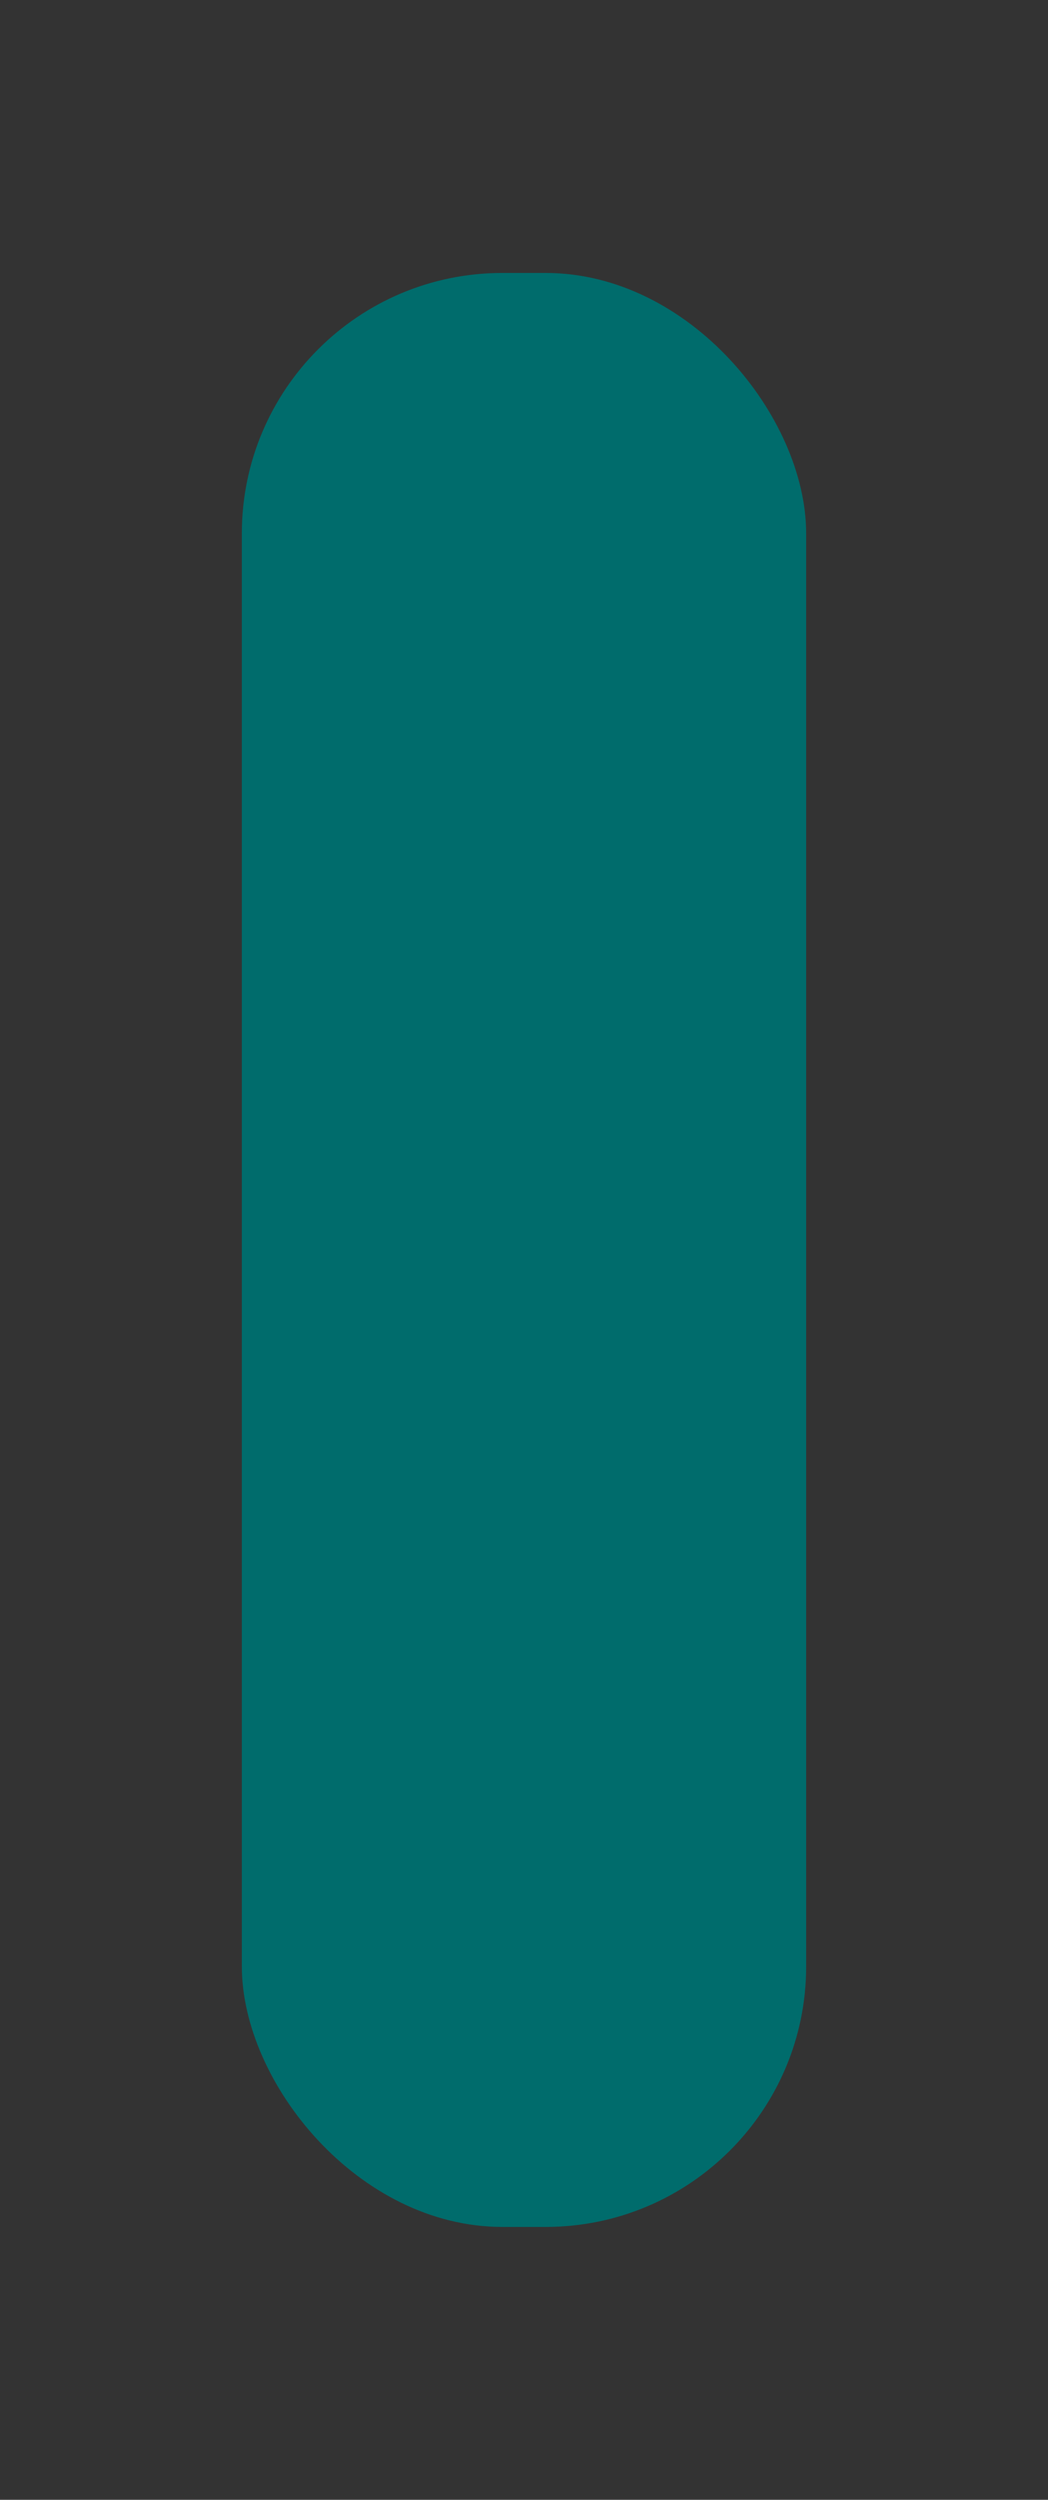 <?xml version="1.0" encoding="UTF-8" standalone="no"?>
<!-- Created with Inkscape (http://www.inkscape.org/) -->

<svg
   xmlns:dc="http://purl.org/dc/elements/1.1/"
   xmlns:cc="http://creativecommons.org/ns#"
   xmlns:rdf="http://www.w3.org/1999/02/22-rdf-syntax-ns#"
   xmlns:svg="http://www.w3.org/2000/svg"
   xmlns="http://www.w3.org/2000/svg"
   xmlns:xlink="http://www.w3.org/1999/xlink"
   xmlns:sodipodi="http://sodipodi.sourceforge.net/DTD/sodipodi-0.dtd"
   xmlns:inkscape="http://www.inkscape.org/namespaces/inkscape"
   width="13"
   height="31"
   id="svg2"
   version="1.1"
   inkscape:version="0.91 r13725"
   sodipodi:docname="slider-v-hover.svg">
  <rect width="100%" height="100%" fill="#333333" stroke="none"/>
  <defs
     id="defs4">
    <linearGradient
       id="linearGradient3900">
      <stop
         style="stop-color:#ffffff;stop-opacity:0.09;"
         offset="0"
         id="stop3902" />
      <stop
         id="stop3908"
         offset="0.8"
         style="stop-color:#ffffff;stop-opacity:0.06;" />
      <stop
         style="stop-color:#000000;stop-opacity:0.52;"
         offset="1"
         id="stop3904" />
    </linearGradient>
    <linearGradient
       id="linearGradient3818">
      <stop
         style="stop-color:#585858;stop-opacity:1;"
         offset="0"
         id="stop3820" />
      <stop
         id="stop3828"
         offset="0.5"
         style="stop-color:#2b2b2b;stop-opacity:1;" />
      <stop
         style="stop-color:#111111;stop-opacity:1;"
         offset="1"
         id="stop3822" />
    </linearGradient>
    <linearGradient
       id="linearGradient4347">
      <stop
         style="stop-color:#000000;stop-opacity:0;"
         offset="0"
         id="stop4349" />
      <stop
         style="stop-color:#000000;stop-opacity:1;"
         offset="1"
         id="stop4351" />
    </linearGradient>
    <linearGradient
       id="linearGradient4074">
      <stop
         style="stop-color:#ff57ff;stop-opacity:1;"
         offset="0"
         id="stop4076" />
      <stop
         style="stop-color:#ffffff;stop-opacity:0;"
         offset="1"
         id="stop4078" />
    </linearGradient>
    <linearGradient
       id="linearGradient4022">
      <stop
         style="stop-color:#434343;stop-opacity:1;"
         offset="0"
         id="stop4024" />
      <stop
         style="stop-color:#353535;stop-opacity:1;"
         offset="0.4"
         id="stop3830" />
      <stop
         style="stop-color:#151515;stop-opacity:1;"
         offset="1"
         id="stop4026" />
    </linearGradient>
    <linearGradient
       id="linearGradient3866">
      <stop
         style="stop-color:#000000;stop-opacity:1;"
         offset="0"
         id="stop3868" />
      <stop
         style="stop-color:#ffffff;stop-opacity:0.587;"
         offset="1"
         id="stop3870" />
    </linearGradient>
    <linearGradient
       id="linearGradient3858">
      <stop
         style="stop-color:#000000;stop-opacity:1;"
         offset="0"
         id="stop3860" />
      <stop
         style="stop-color:#ffffff;stop-opacity:0.5;"
         offset="1"
         id="stop3862" />
    </linearGradient>
    <linearGradient
       id="linearGradient3812">
      <stop
         style="stop-color:#ffffff;stop-opacity:1;"
         offset="0"
         id="stop3814" />
      <stop
         style="stop-color:#000000;stop-opacity:1;"
         offset="1"
         id="stop3816" />
    </linearGradient>
    <linearGradient
       id="linearGradient3760">
      <stop
         style="stop-color:#212121;stop-opacity:1;"
         offset="0"
         id="stop3762" />
      <stop
         id="stop3768"
         offset="0.4"
         style="stop-color:#666666;stop-opacity:1;" />
      <stop
         style="stop-color:#666666;stop-opacity:1;"
         offset="0.65"
         id="stop3770" />
      <stop
         style="stop-color:#363636;stop-opacity:1;"
         offset="1"
         id="stop3764" />
    </linearGradient>
    <linearGradient
       inkscape:collect="always"
       xlink:href="#linearGradient3760-4"
       id="linearGradient3766-6"
       x1="2"
       y1="1029.362"
       x2="13"
       y2="1029.362"
       gradientUnits="userSpaceOnUse" />
    <linearGradient
       id="linearGradient3760-4">
      <stop
         style="stop-color:#212121;stop-opacity:1;"
         offset="0"
         id="stop3762-3" />
      <stop
         id="stop3768-7"
         offset="0.4"
         style="stop-color:#666666;stop-opacity:1;" />
      <stop
         style="stop-color:#666666;stop-opacity:1;"
         offset="0.65"
         id="stop3770-4" />
      <stop
         style="stop-color:#363636;stop-opacity:1;"
         offset="1"
         id="stop3764-6" />
    </linearGradient>
    <linearGradient
       inkscape:collect="always"
       xlink:href="#linearGradient3812-0"
       id="linearGradient3818-1"
       x1="7.972"
       y1="1009.006"
       x2="7.972"
       y2="1049.531"
       gradientUnits="userSpaceOnUse" />
    <linearGradient
       id="linearGradient3812-0">
      <stop
         style="stop-color:#000000;stop-opacity:0;"
         offset="0"
         id="stop3814-1" />
      <stop
         style="stop-color:#000000;stop-opacity:1;"
         offset="1"
         id="stop3816-3" />
    </linearGradient>
    <linearGradient
       inkscape:collect="always"
       xlink:href="#linearGradient3760-3"
       id="linearGradient3766-2"
       x1="2"
       y1="1029.362"
       x2="13"
       y2="1029.362"
       gradientUnits="userSpaceOnUse" />
    <linearGradient
       id="linearGradient3760-3">
      <stop
         style="stop-color:#212121;stop-opacity:1;"
         offset="0"
         id="stop3762-39" />
      <stop
         id="stop3768-2"
         offset="0.4"
         style="stop-color:#666666;stop-opacity:1;" />
      <stop
         style="stop-color:#666666;stop-opacity:1;"
         offset="0.65"
         id="stop3770-3" />
      <stop
         style="stop-color:#363636;stop-opacity:1;"
         offset="1"
         id="stop3764-0" />
    </linearGradient>
    <linearGradient
       inkscape:collect="always"
       xlink:href="#linearGradient4022-2"
       id="linearGradient4028-7"
       x1="2"
       y1="1029.862"
       x2="11"
       y2="1029.862"
       gradientUnits="userSpaceOnUse" />
    <linearGradient
       id="linearGradient4022-2">
      <stop
         style="stop-color:#262626;stop-opacity:1;"
         offset="0"
         id="stop4024-0" />
      <stop
         id="stop4030-8"
         offset="0.3"
         style="stop-color:#555555;stop-opacity:1;" />
      <stop
         style="stop-color:#555555;stop-opacity:1;"
         offset="0.7"
         id="stop4032-5" />
      <stop
         style="stop-color:#262626;stop-opacity:1;"
         offset="1"
         id="stop4026-9" />
    </linearGradient>
    <linearGradient
       inkscape:collect="always"
       xlink:href="#linearGradient4074-7"
       id="linearGradient4080-6"
       x1="6.503"
       y1="1009.787"
       x2="6.503"
       y2="1049.845"
       gradientUnits="userSpaceOnUse"
       gradientTransform="matrix(0.781,0,0,0.957,1.373,44.243)" />
    <linearGradient
       id="linearGradient4074-7">
      <stop
         style="stop-color:#000000;stop-opacity:0;"
         offset="0"
         id="stop4076-9" />
      <stop
         style="stop-color:#000000;stop-opacity:1;"
         offset="1"
         id="stop4078-8" />
    </linearGradient>
    <linearGradient
       y2="1049.341"
       x2="6.542"
       y1="1008.997"
       x1="6.542"
       gradientTransform="matrix(1.259,0,0,1.055,-1.749,-55.516)"
       gradientUnits="userSpaceOnUse"
       id="linearGradient4097"
       xlink:href="#linearGradient4074-7"
       inkscape:collect="always" />
    <linearGradient
       inkscape:collect="always"
       xlink:href="#linearGradient4022-24"
       id="linearGradient4028-3"
       x1="2"
       y1="1029.862"
       x2="11"
       y2="1029.862"
       gradientUnits="userSpaceOnUse" />
    <linearGradient
       id="linearGradient4022-24">
      <stop
         style="stop-color:#262626;stop-opacity:1;"
         offset="0"
         id="stop4024-00" />
      <stop
         id="stop4030-0"
         offset="0.35"
         style="stop-color:#555555;stop-opacity:1;" />
      <stop
         style="stop-color:#555555;stop-opacity:1;"
         offset="0.65"
         id="stop4032-1" />
      <stop
         style="stop-color:#262626;stop-opacity:1;"
         offset="1"
         id="stop4026-2" />
    </linearGradient>
    <linearGradient
       inkscape:collect="always"
       xlink:href="#linearGradient4074"
       id="linearGradient3939"
       gradientUnits="userSpaceOnUse"
       gradientTransform="matrix(1.236,0,0,1,-20.436,-2.363)"
       x1="6.503"
       y1="1009.787"
       x2="8.703"
       y2="1012.712" />
    <linearGradient
       inkscape:collect="always"
       xlink:href="#linearGradient4347"
       id="linearGradient3942"
       gradientUnits="userSpaceOnUse"
       gradientTransform="matrix(1.183,0,0,1,-29.847,-2.395)"
       x1="4.686"
       y1="1045.085"
       x2="6.589"
       y2="1050.248" />
    <linearGradient
       inkscape:collect="always"
       xlink:href="#linearGradient4022-22"
       id="linearGradient3945-7"
       gradientUnits="userSpaceOnUse"
       gradientTransform="matrix(1.604,0,0,1.122,-3.923,-125.637)"
       x1="2"
       y1="1029.862"
       x2="11"
       y2="1029.862" />
    <linearGradient
       id="linearGradient4022-22">
      <stop
         style="stop-color:#2b2b2b;stop-opacity:1;"
         offset="0"
         id="stop4024-7" />
      <stop
         style="stop-color:#323232;stop-opacity:1;"
         offset="1"
         id="stop4026-5" />
    </linearGradient>
    <linearGradient
       y2="1029.862"
       x2="11"
       y1="1029.862"
       x1="2"
       gradientTransform="matrix(1.604,0,0,1.122,-3.923,-125.637)"
       gradientUnits="userSpaceOnUse"
       id="linearGradient3837"
       xlink:href="#linearGradient4022-22"
       inkscape:collect="always" />
    <linearGradient
       y2="1029.862"
       x2="11"
       y1="1029.862"
       x1="2"
       gradientTransform="matrix(1.604,0,0,1.122,-3.923,-125.637)"
       gradientUnits="userSpaceOnUse"
       id="linearGradient3837-6"
       xlink:href="#linearGradient4022-22-0"
       inkscape:collect="always" />
    <linearGradient
       id="linearGradient4022-22-0">
      <stop
         style="stop-color:#154478;stop-opacity:1;"
         offset="0"
         id="stop4024-7-5" />
      <stop
         style="stop-color:#113660;stop-opacity:1;"
         offset="0.4"
         id="stop3830-7-2" />
      <stop
         id="stop3858-0"
         offset="0.6"
         style="stop-color:#113660;stop-opacity:1;" />
      <stop
         style="stop-color:#0d2948;stop-opacity:1;"
         offset="1"
         id="stop4026-5-5" />
    </linearGradient>
    <linearGradient
       inkscape:collect="always"
       xlink:href="#linearGradient3900"
       id="linearGradient3906"
       x1="23.676"
       y1="1027.065"
       x2="30.015"
       y2="1028.754"
       gradientUnits="userSpaceOnUse"
       gradientTransform="translate(-36.675,-2056.927)" />
    <linearGradient
       y2="1029.862"
       x2="11"
       y1="1029.862"
       x1="2"
       gradientTransform="matrix(1.604,0,0,1.122,-3.923,-125.637)"
       gradientUnits="userSpaceOnUse"
       id="linearGradient3837-9"
       xlink:href="#linearGradient4022-22-1"
       inkscape:collect="always" />
    <linearGradient
       id="linearGradient4022-22-1">
      <stop
         style="stop-color:#ffffff;stop-opacity:0;"
         offset="0"
         id="stop4024-7-2" />
      <stop
         style="stop-color:#ffffff;stop-opacity:0.05;"
         offset="1"
         id="stop4026-5-0" />
    </linearGradient>
    <linearGradient
       y2="1050.179"
       x2="6.329"
       y1="1009.712"
       x1="6.329"
       gradientTransform="matrix(1.604,0,0,1.122,-3.923,-124.98)"
       gradientUnits="userSpaceOnUse"
       id="linearGradient3978"
       xlink:href="#linearGradient4022-22-1"
       inkscape:collect="always" />
    <linearGradient
       inkscape:collect="always"
       xlink:href="#linearGradient4022-22"
       id="linearGradient3863"
       gradientUnits="userSpaceOnUse"
       gradientTransform="matrix(1.604,0,0,1.122,-3.923,-125.637)"
       x1="2"
       y1="1029.862"
       x2="11"
       y2="1029.862" />
    <linearGradient
       inkscape:collect="always"
       xlink:href="#linearGradient4022-22-1"
       id="linearGradient3865"
       gradientUnits="userSpaceOnUse"
       gradientTransform="matrix(1.604,0,0,1.122,-3.923,-124.98)"
       x1="6.329"
       y1="1009.712"
       x2="6.329"
       y2="1050.179" />
    <linearGradient
       inkscape:collect="always"
       xlink:href="#linearGradient3900"
       id="linearGradient3867"
       gradientUnits="userSpaceOnUse"
       gradientTransform="translate(-36.675,-2056.927)"
       x1="23.676"
       y1="1027.065"
       x2="30.015"
       y2="1028.754" />
    <linearGradient
       inkscape:collect="always"
       xlink:href="#linearGradient4022-22"
       id="linearGradient3880"
       gradientUnits="userSpaceOnUse"
       gradientTransform="matrix(1.604,0,0,1.122,-3.923,-125.637)"
       x1="2"
       y1="1029.862"
       x2="11"
       y2="1029.862" />
    <linearGradient
       inkscape:collect="always"
       xlink:href="#linearGradient4022-22-1"
       id="linearGradient3882"
       gradientUnits="userSpaceOnUse"
       gradientTransform="matrix(1.604,0,0,1.122,-3.923,-124.98)"
       x1="6.329"
       y1="1009.712"
       x2="6.329"
       y2="1050.179" />
    <linearGradient
       inkscape:collect="always"
       xlink:href="#linearGradient3900"
       id="linearGradient3884"
       gradientUnits="userSpaceOnUse"
       gradientTransform="translate(-36.675,-2056.927)"
       x1="23.676"
       y1="1027.065"
       x2="30.015"
       y2="1028.754" />
    <linearGradient
       inkscape:collect="always"
       xlink:href="#linearGradient3900"
       id="linearGradient3887"
       gradientUnits="userSpaceOnUse"
       gradientTransform="translate(-36.675,-2056.927)"
       x1="23.676"
       y1="1027.065"
       x2="30.015"
       y2="1028.754" />
    <linearGradient
       inkscape:collect="always"
       xlink:href="#linearGradient4022-22-1"
       id="linearGradient3890"
       gradientUnits="userSpaceOnUse"
       gradientTransform="matrix(1.604,0,0,1.122,-3.923,-125.637)"
       x1="2.446"
       y1="1027.634"
       x2="10.554"
       y2="1027.634" />
    <linearGradient
       inkscape:collect="always"
       xlink:href="#linearGradient4022-22"
       id="linearGradient3893"
       gradientUnits="userSpaceOnUse"
       gradientTransform="matrix(1.604,0,0,1.122,-3.923,-125.637)"
       x1="2"
       y1="1029.862"
       x2="11"
       y2="1029.862" />
    <linearGradient
       inkscape:collect="always"
       xlink:href="#linearGradient4022-22"
       id="linearGradient3885"
       gradientUnits="userSpaceOnUse"
       gradientTransform="matrix(1.604,0,0,1.122,-3.923,-125.637)"
       x1="2"
       y1="1029.862"
       x2="11"
       y2="1029.862" />
    <linearGradient
       inkscape:collect="always"
       xlink:href="#linearGradient4022-22-1"
       id="linearGradient3888"
       gradientUnits="userSpaceOnUse"
       gradientTransform="matrix(1.604,0,0,1.122,-3.923,-125.637)"
       x1="2.446"
       y1="1027.634"
       x2="10.554"
       y2="1027.634" />
    <linearGradient
       inkscape:collect="always"
       xlink:href="#linearGradient3900"
       id="linearGradient3891"
       gradientUnits="userSpaceOnUse"
       gradientTransform="translate(-36.675,-2056.927)"
       x1="23.676"
       y1="1027.065"
       x2="30.015"
       y2="1028.754" />
    <linearGradient
       inkscape:collect="always"
       xlink:href="#linearGradient4022-22-1"
       id="linearGradient3260"
       gradientUnits="userSpaceOnUse"
       gradientTransform="matrix(1.604,0,0,1.122,-35.923,-123.637)"
       x1="2.446"
       y1="1027.634"
       x2="10.554"
       y2="1027.634" />
  </defs>
  <sodipodi:namedview
     id="base"
     pagecolor="#ffffff"
     bordercolor="#666666"
     borderopacity="1.0"
     inkscape:pageopacity="0.0"
     inkscape:pageshadow="2"
     inkscape:zoom="15.069135"
     inkscape:cx="-39.232676"
     inkscape:cy="17.718661"
     inkscape:document-units="px"
     inkscape:current-layer="layer1"
     showgrid="true"
     inkscape:window-width="1920"
     inkscape:window-height="1016"
     inkscape:window-x="0"
     inkscape:window-y="28"
     inkscape:window-maximized="1"
     showguides="false">
    <inkscape:grid
       type="xygrid"
       id="grid3842"
       empspacing="5"
       visible="true"
       enabled="true"
       snapvisiblegridlinesonly="true" />
  </sodipodi:namedview>
  <g
     inkscape:label="Layer 1"
     inkscape:groupmode="layer"
     id="layer1"
     transform="translate(0,-1021.362)">
    <rect
       style="opacity:0.002;fill:#ffffff;fill-opacity:1;stroke:none"
       id="rect4020"
       width="13"
       height="45"
       x="0"
       y="1007.362"
       rx="2.055"
       ry="1.924" />
    <rect
       style="fill:#006c6c;fill-opacity:1;stroke:none"
       id="rect4020-2"
       width="7"
       height="24.231"
       x="3"
       y="1024.747"
       rx="3.231"
       ry="3.231" />
    <rect
       style="fill:url(#linearGradient3260);fill-opacity:1;stroke:none"
       id="rect4020-2-1"
       width="13"
       height="45"
       x="-32"
       y="1009.362"
       rx="6.5"
       ry="6.5" />
  </g>
</svg>
